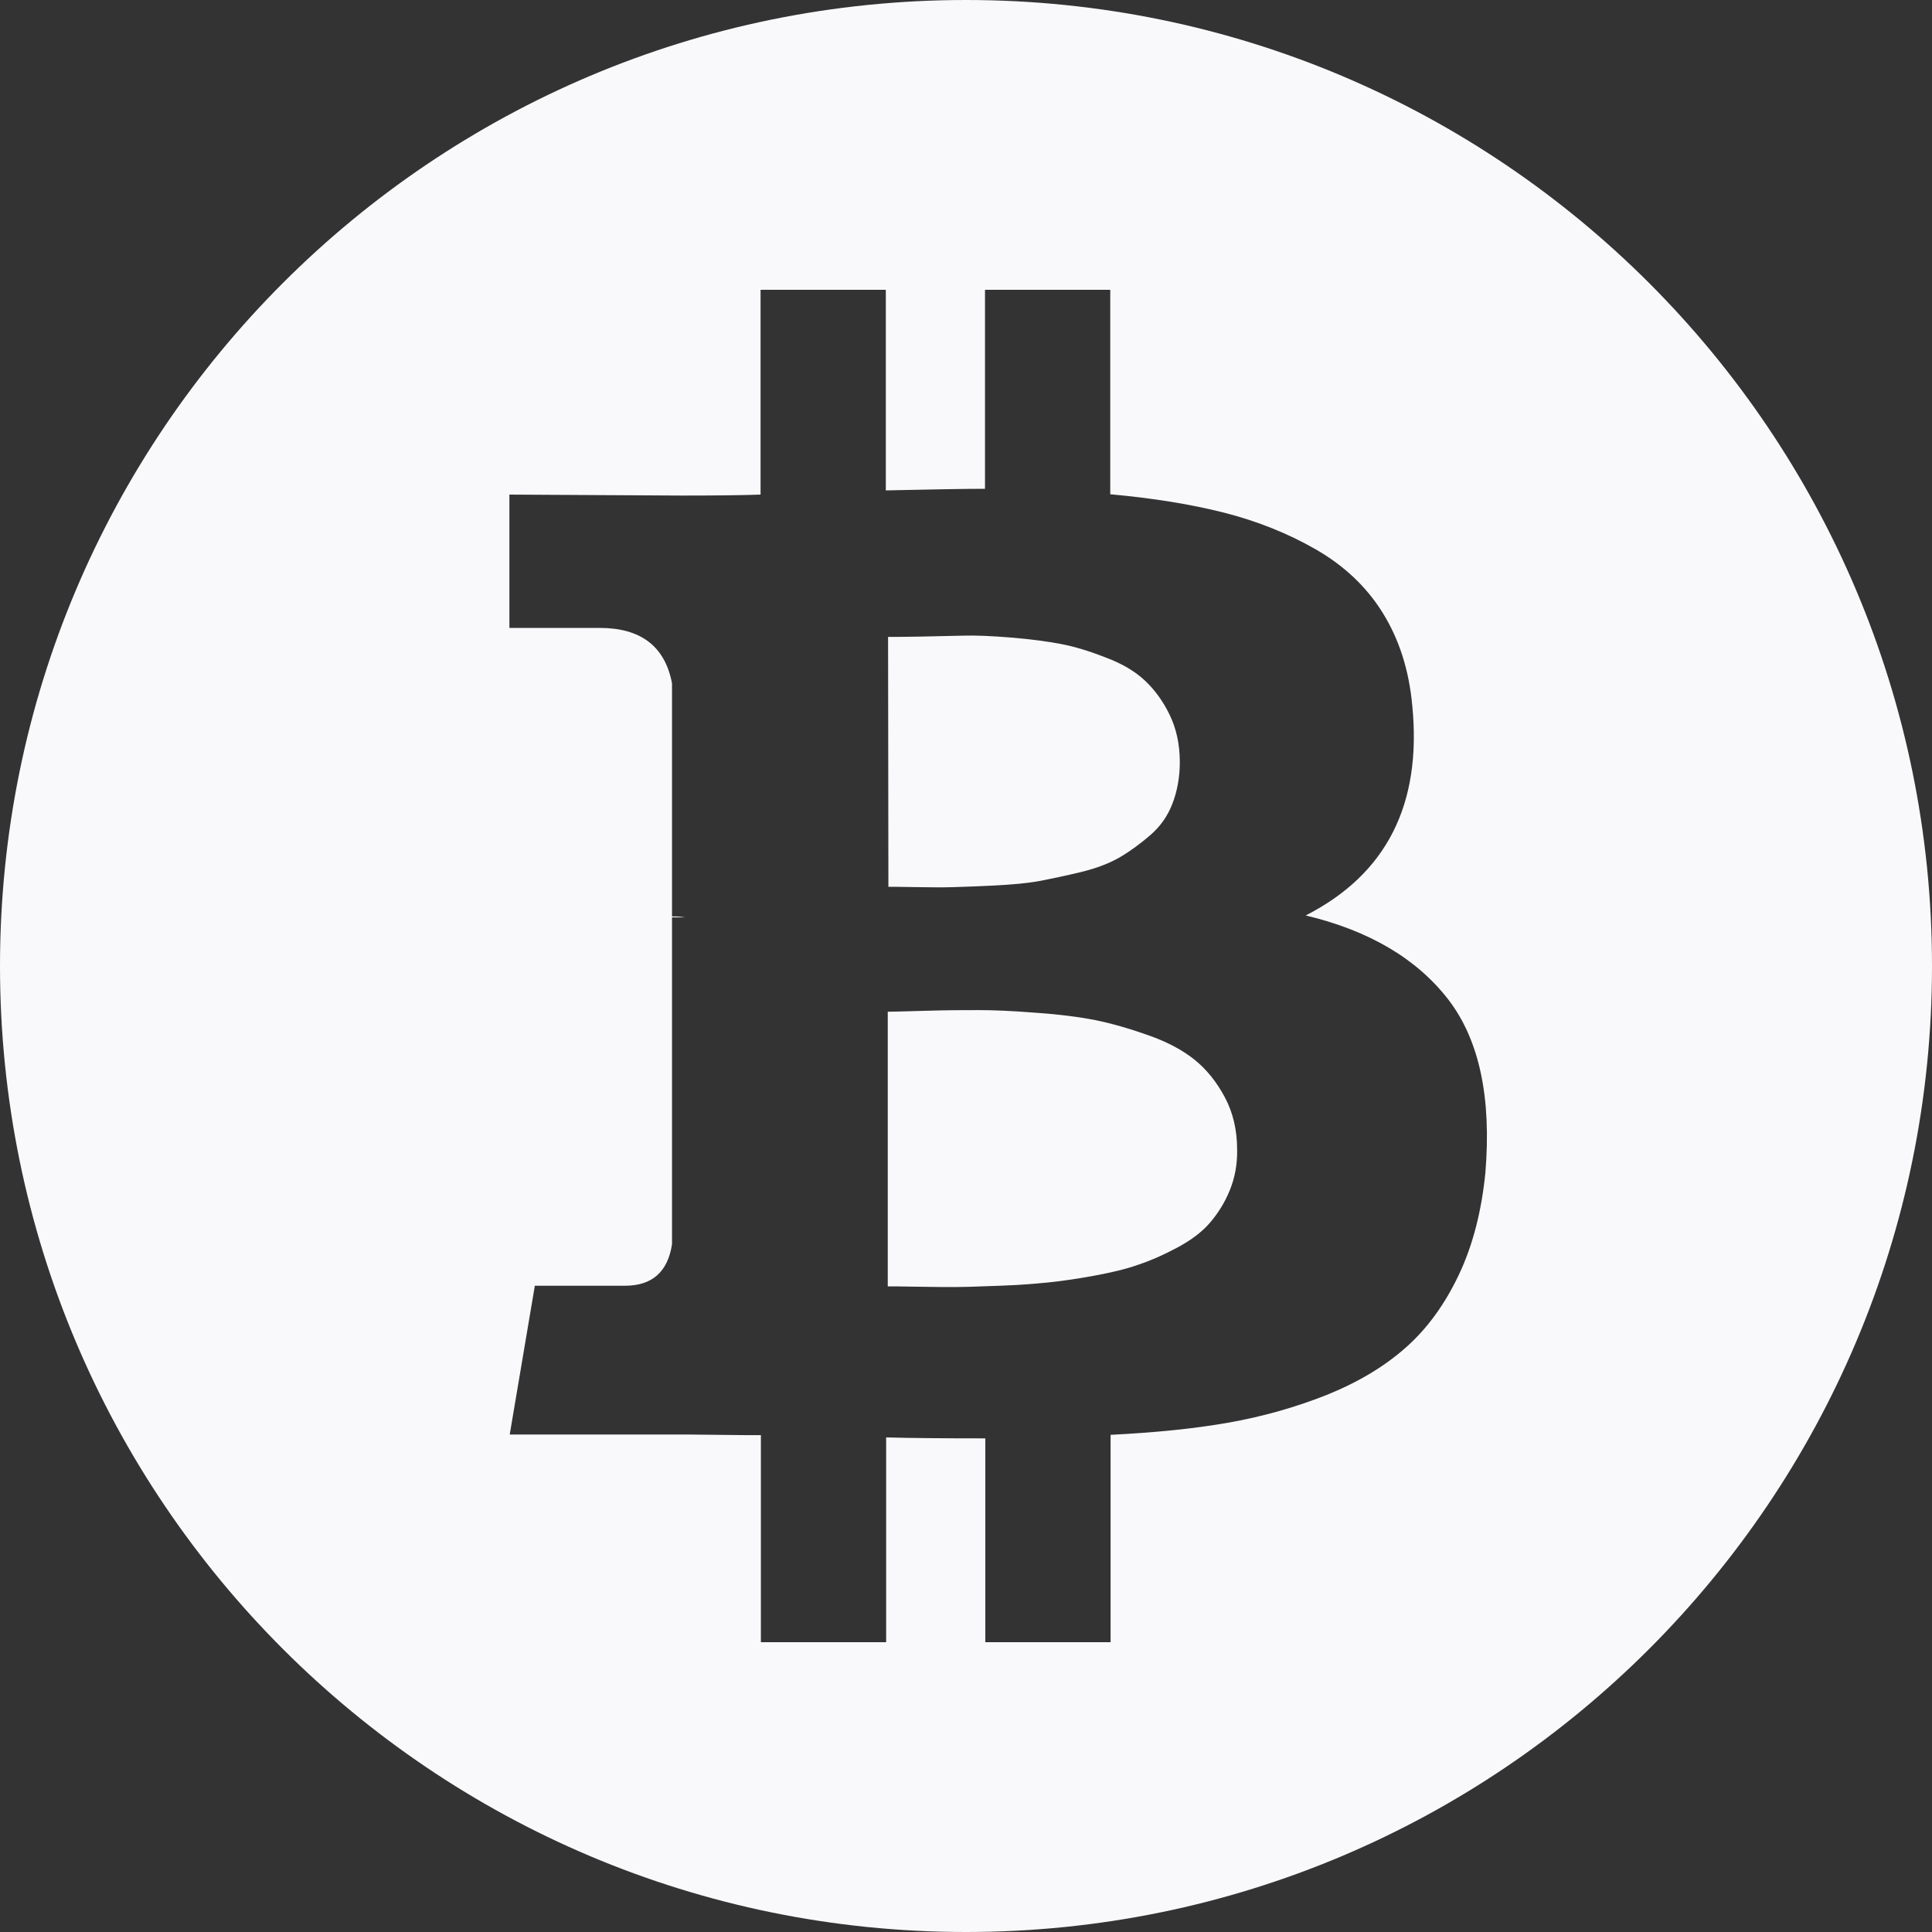 <svg width="24" height="24" viewBox="0 0 24 24" fill="none" xmlns="http://www.w3.org/2000/svg">
<rect x="0" y="0" width="24" height="24" fill="#333333" stroke="none"/>
<g clip-path="url(#clip0_269_11495)">
<path d="M11.432 7.908C11.212 7.912 11.08 7.912 11.032 7.912L11.036 11.016C11.068 11.016 11.184 11.016 11.384 11.02C11.58 11.024 11.736 11.024 11.852 11.02C11.877 11.019 11.905 11.018 11.936 11.017C12.042 11.014 12.182 11.009 12.356 11C12.58 10.988 12.764 10.972 12.912 10.944C13.06 10.916 13.232 10.88 13.432 10.832C13.628 10.784 13.792 10.72 13.92 10.644C14.048 10.568 14.172 10.476 14.292 10.372C14.412 10.268 14.504 10.14 14.564 9.984C14.624 9.828 14.656 9.656 14.656 9.468C14.656 9.244 14.612 9.048 14.528 8.876C14.444 8.704 14.34 8.564 14.22 8.452C14.1 8.34 13.94 8.244 13.736 8.168C13.532 8.088 13.348 8.032 13.18 8C13.012 7.968 12.804 7.94 12.56 7.92C12.316 7.9 12.12 7.892 11.976 7.896C11.832 7.9 11.652 7.904 11.432 7.908Z" fill="#F9F9FB"/>
<path d="M15.028 15.192C15.128 15.076 15.212 14.944 15.276 14.788C15.34 14.632 15.372 14.46 15.368 14.28C15.368 14.036 15.316 13.82 15.216 13.632C15.116 13.444 14.992 13.288 14.844 13.168C14.696 13.048 14.504 12.944 14.264 12.86C14.028 12.776 13.804 12.712 13.604 12.672C13.4 12.632 13.152 12.6 12.856 12.58C12.56 12.556 12.328 12.548 12.16 12.548C11.992 12.548 11.772 12.548 11.508 12.556C11.24 12.564 11.08 12.568 11.028 12.568V15.98C11.08 15.98 11.204 15.98 11.4 15.984C11.596 15.988 11.756 15.988 11.884 15.988C11.983 15.988 12.114 15.983 12.273 15.977C12.32 15.976 12.369 15.974 12.42 15.972C12.652 15.964 12.848 15.948 13.012 15.932C13.176 15.916 13.368 15.888 13.588 15.848C13.808 15.808 13.992 15.764 14.148 15.708C14.304 15.656 14.464 15.584 14.628 15.496C14.792 15.408 14.928 15.308 15.028 15.192Z" fill="#F9F9FB"/>
<path fill-rule="evenodd" clip-rule="evenodd" d="M24 12C24 18.627 18.627 24 12 24C5.373 24 0 18.627 0 12C0 5.373 5.373 0 12 0C18.627 0 24 5.373 24 12ZM16.22 11.372C17.008 11.56 17.596 11.908 17.988 12.412C18.38 12.92 18.528 13.64 18.452 14.568C18.404 15.048 18.296 15.468 18.124 15.832C17.952 16.196 17.736 16.496 17.472 16.732C17.208 16.968 16.884 17.164 16.492 17.324C16.1 17.48 15.692 17.596 15.264 17.672C14.836 17.748 14.348 17.796 13.796 17.824V20.4H12.24V17.868C11.7 17.868 11.292 17.864 11.008 17.856V20.4H9.452V17.828C9.332 17.828 9.152 17.828 8.908 17.824C8.664 17.82 8.48 17.82 8.352 17.82H6.332L6.644 15.972H7.764C8.1 15.972 8.296 15.8 8.348 15.456V11.396H8.508C8.468 11.388 8.416 11.384 8.348 11.384V8.488C8.26 8.028 7.96 7.8 7.448 7.8H6.328V6.144L8.468 6.156C8.9 6.156 9.224 6.152 9.448 6.144V3.6H11.004V6.092C11.556 6.08 11.968 6.072 12.236 6.072V3.6H13.792V6.14C14.324 6.188 14.792 6.264 15.204 6.368C15.612 6.472 15.996 6.624 16.344 6.824C16.692 7.024 16.972 7.284 17.176 7.612C17.38 7.94 17.504 8.324 17.544 8.768C17.664 9.992 17.224 10.86 16.22 11.372Z" fill="#F9F9FB"/>
</g>
<defs>
<clipPath id="clip0_269_11495">
<rect width="24" height="24" fill="white"/>
</clipPath>
</defs>
</svg>
